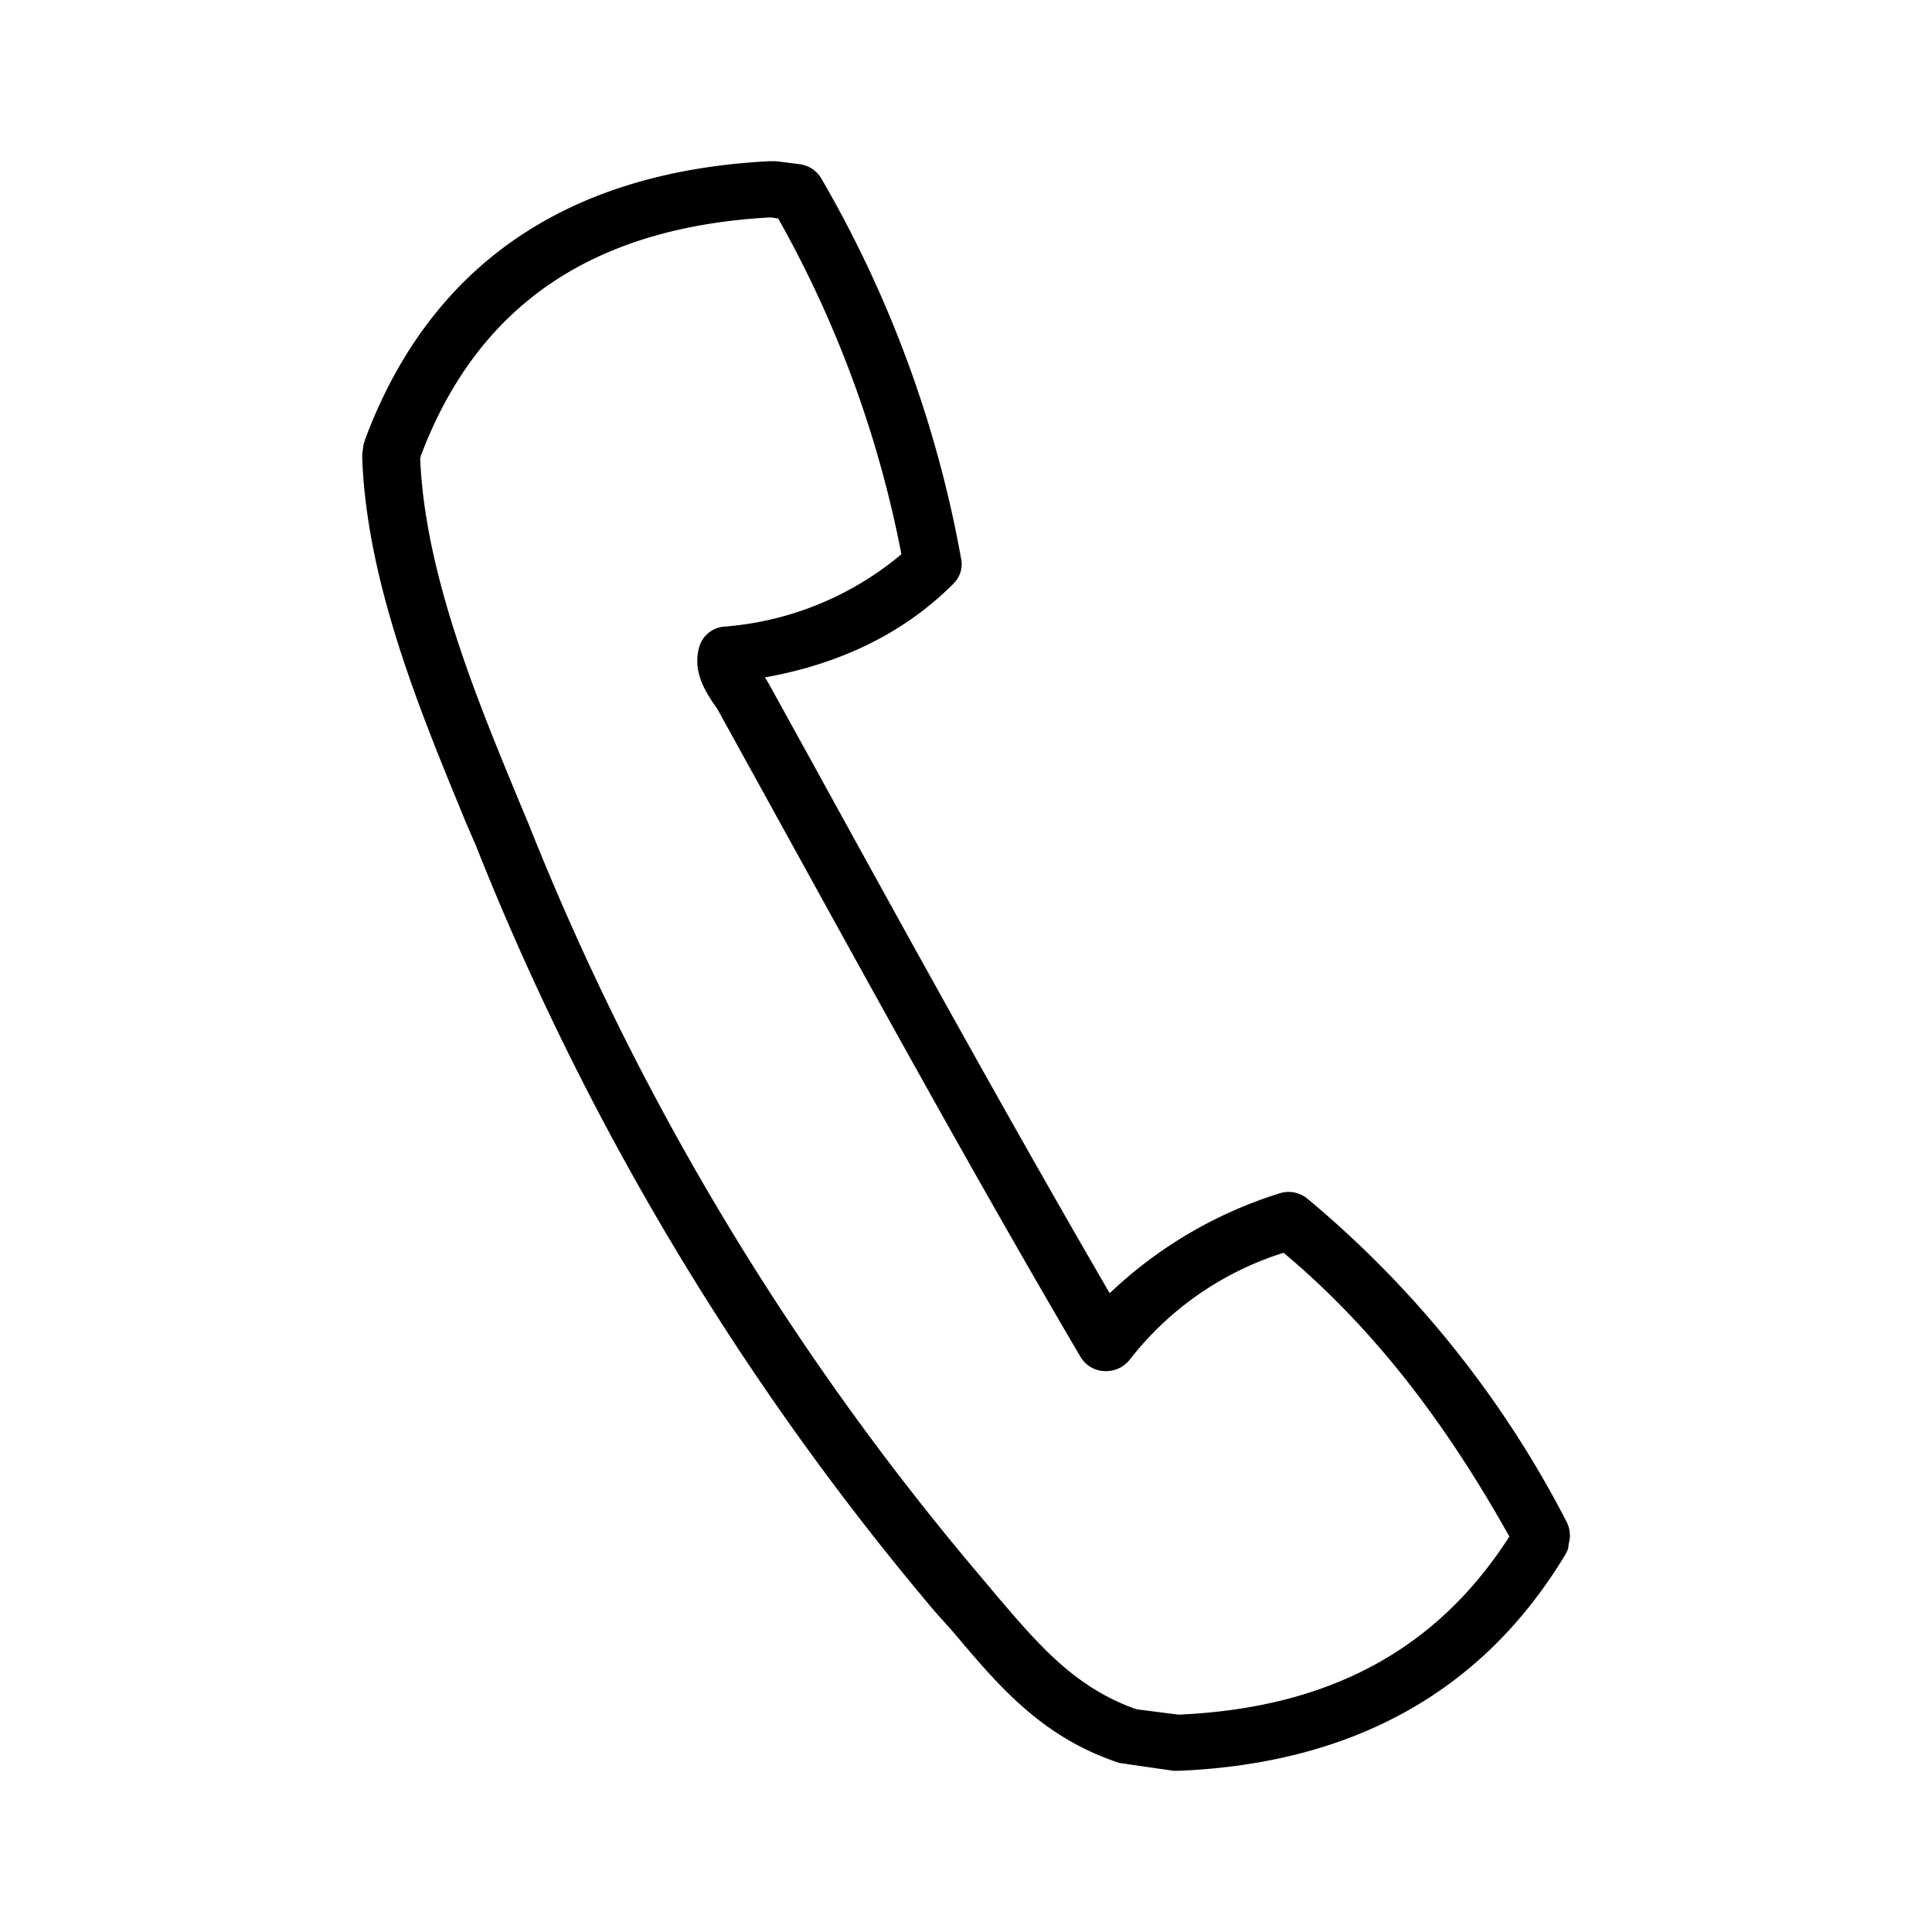 <svg width="32" height="32" viewBox="0 0 32 32" xmlns="http://www.w3.org/2000/svg"><g fill="none" fill-rule="evenodd"><path d="M0 0h32v32H0z"/><path d="M19.5 29.33h-.06a265.65 265.65 0 01-.9-.13c-1.3-.43-2.01-1.29-2.77-2.19l-.27-.3A45.82 45.82 0 017.88 14l-.16-.37C7 11.88 6.08 9.7 6 7.6v-.08l.02-.15.03-.1c1.08-2.88 3.34-4.43 6.7-4.6h.1l.4.05c.14.02.27.1.35.23a19.34 19.34 0 012.32 6.31c.03.15-.02.3-.13.41-.8.8-1.84 1.32-3.12 1.55l.05.08.75 1.36c1.6 2.91 3.26 5.92 4.91 8.76a7.18 7.18 0 012.8-1.65.49.49 0 01.47.08 17.24 17.24 0 014.3 5.36c.04.08.06.18.05.28l-.02.1c0 .06-.03.12-.06.17-1.36 2.25-3.5 3.45-6.4 3.57h-.02zm-.68-1.02l.7.09c2.5-.11 4.28-1.08 5.48-2.95-1.12-2-2.32-3.51-3.74-4.7a5.2 5.2 0 00-2.54 1.76.5.5 0 01-.42.2.48.48 0 01-.4-.23c-1.78-3.03-3.55-6.26-5.27-9.38l-.75-1.36-.07-.1c-.13-.2-.34-.52-.23-.92a.47.47 0 01.4-.34 5.18 5.18 0 002.95-1.2 18.44 18.44 0 00-2.04-5.56l-.12-.02c-2.96.16-4.86 1.46-5.8 3.95l-.01.05c.08 1.92.95 4.01 1.65 5.7l.15.36a44.94 44.94 0 007.48 12.45l.26.31c.7.82 1.3 1.53 2.32 1.89z" fill="#000" fill-rule="nonzero"/></g></svg>